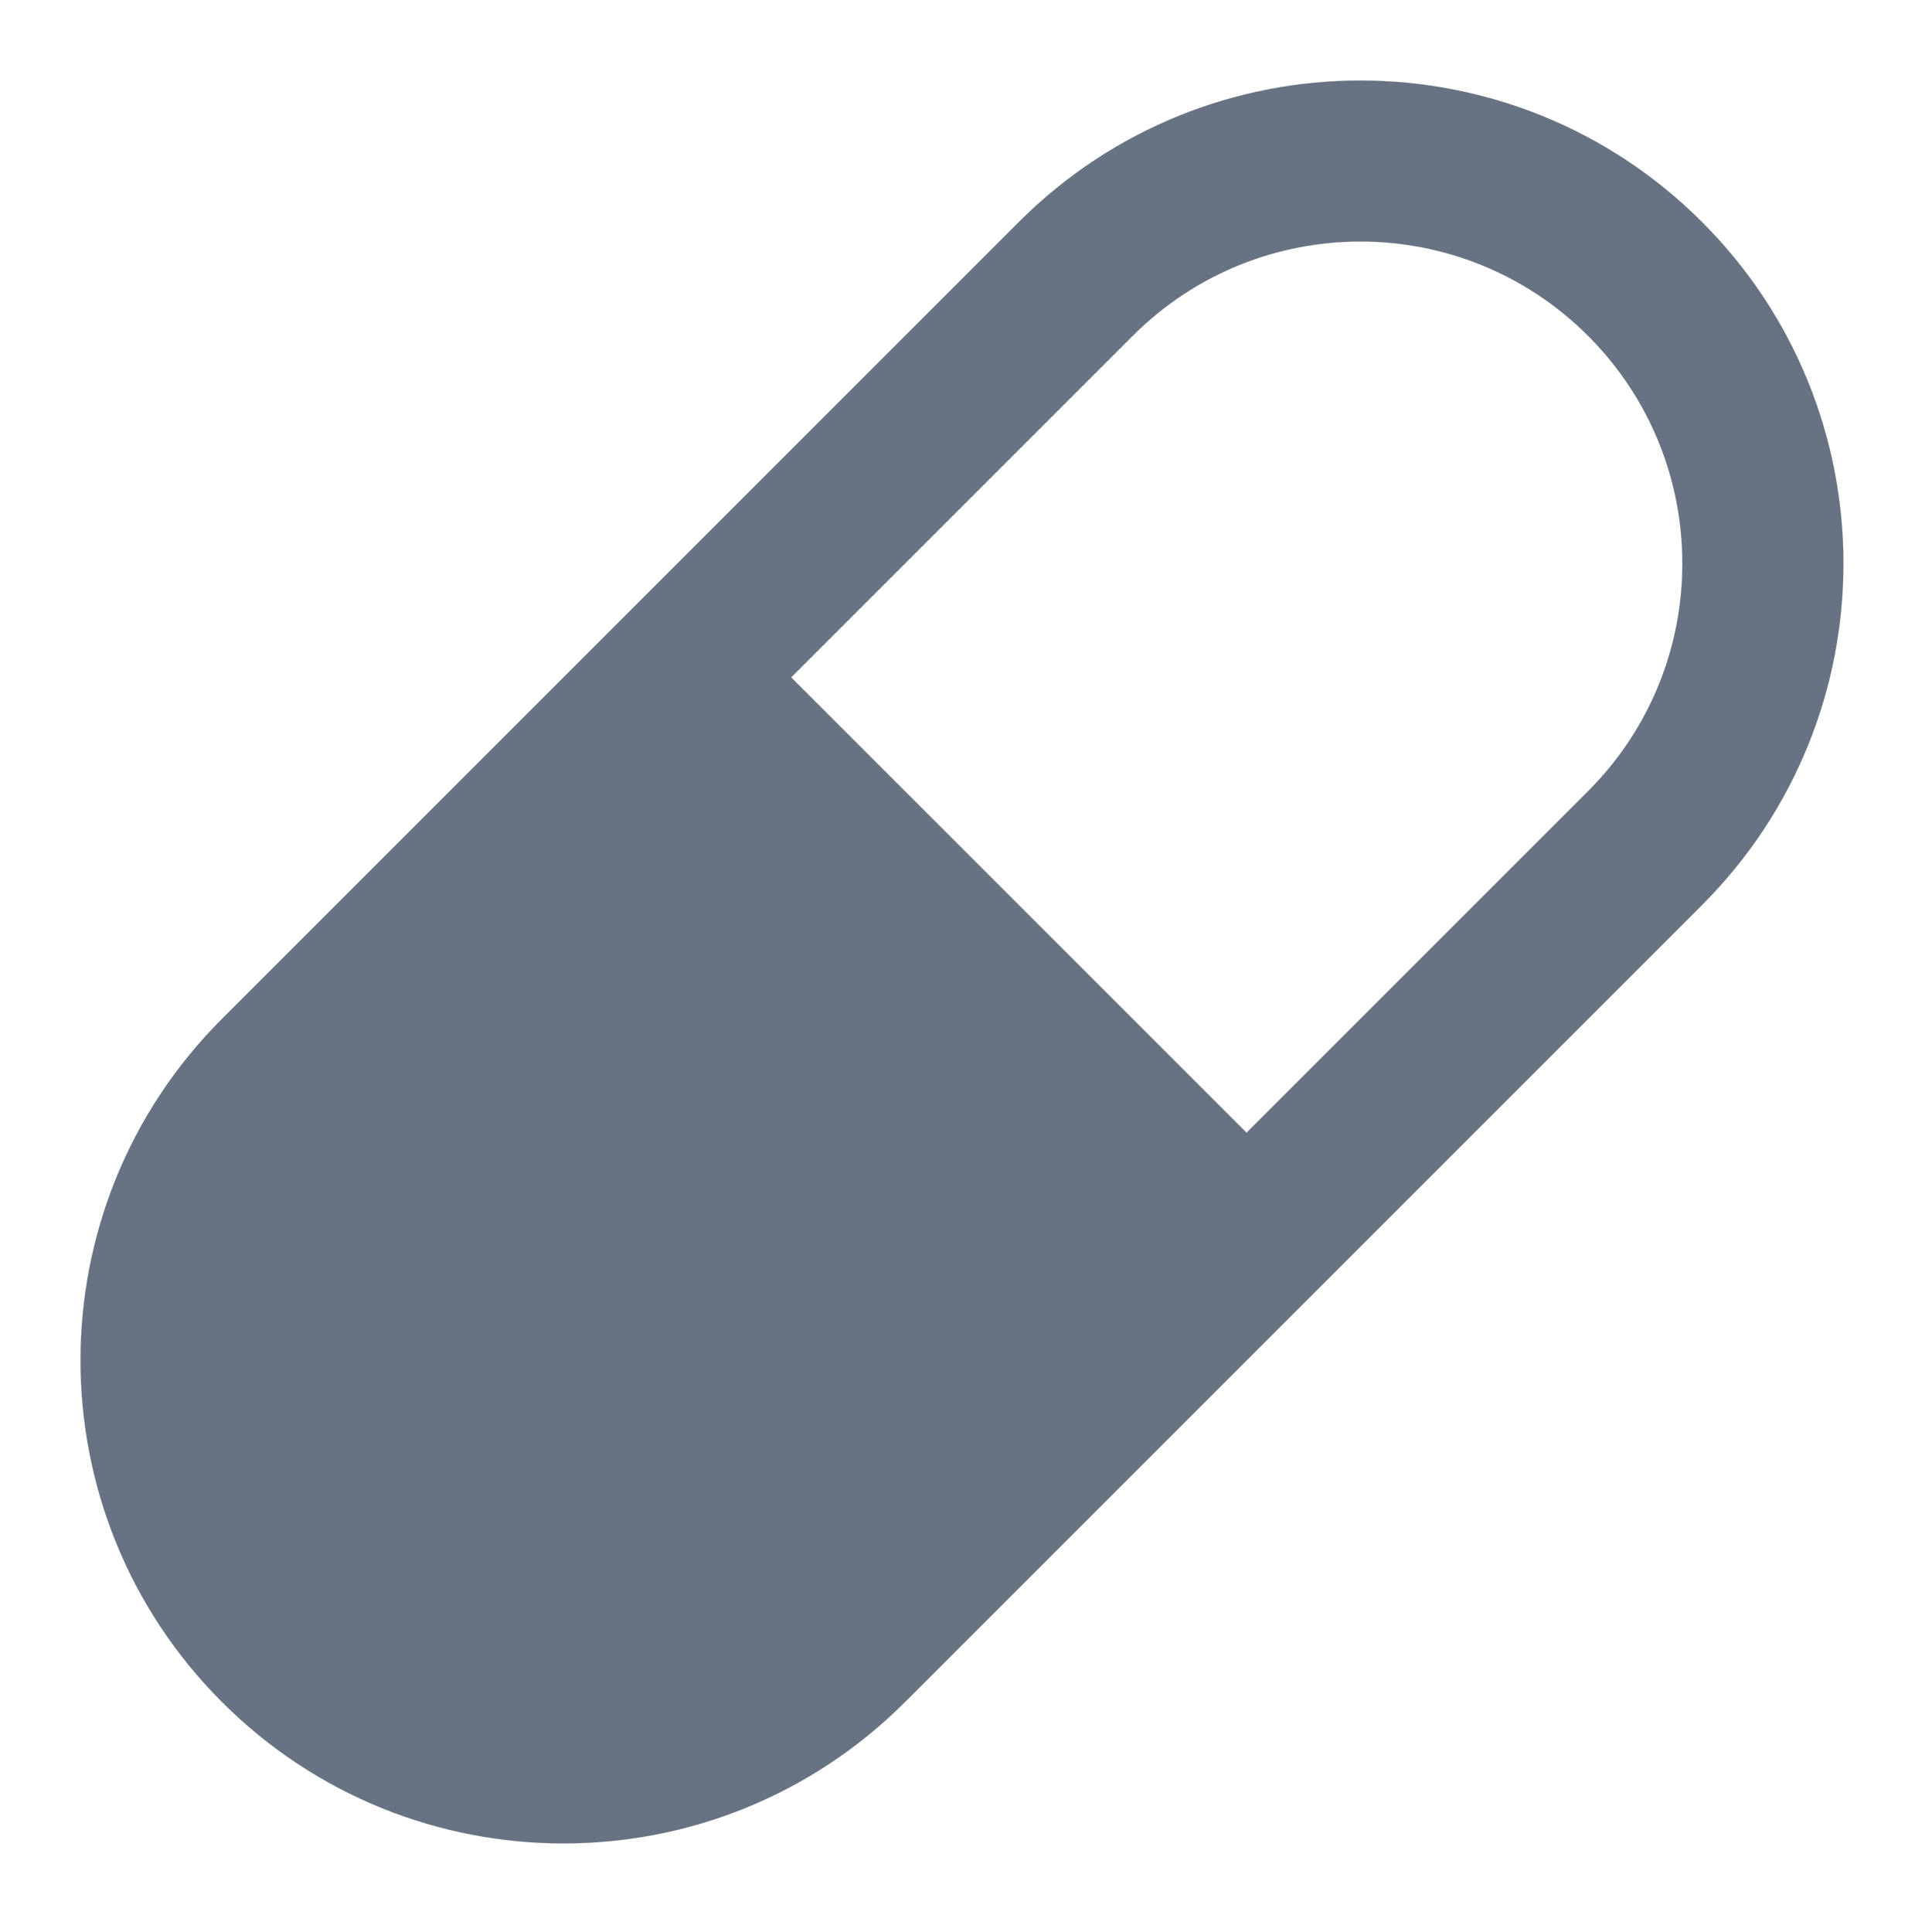 <svg width="18" height="18" viewBox="0 0 18 18" fill="none" xmlns="http://www.w3.org/2000/svg">
<g clip-path="url(#clip0_56_1644)">
<path fill-rule="evenodd" clip-rule="evenodd" d="M9.493 2.068C11.25 0.311 14.099 0.311 15.857 2.068C17.614 3.825 17.614 6.675 15.857 8.432L8.432 15.857C6.675 17.614 3.825 17.614 2.068 15.857C0.311 14.099 0.311 11.25 2.068 9.493L9.493 2.068ZM14.796 7.371L11.614 10.553L7.371 6.311L10.553 3.129C11.725 1.957 13.624 1.957 14.796 3.129C15.967 4.3 15.967 6.2 14.796 7.371Z" fill="#677382" stroke="#677382" stroke-width="0.001"/>
</g>
<defs>
<clipPath id="clip0_56_1644">
<rect width="18" height="18" fill="white"/>
</clipPath>
</defs>
</svg>
